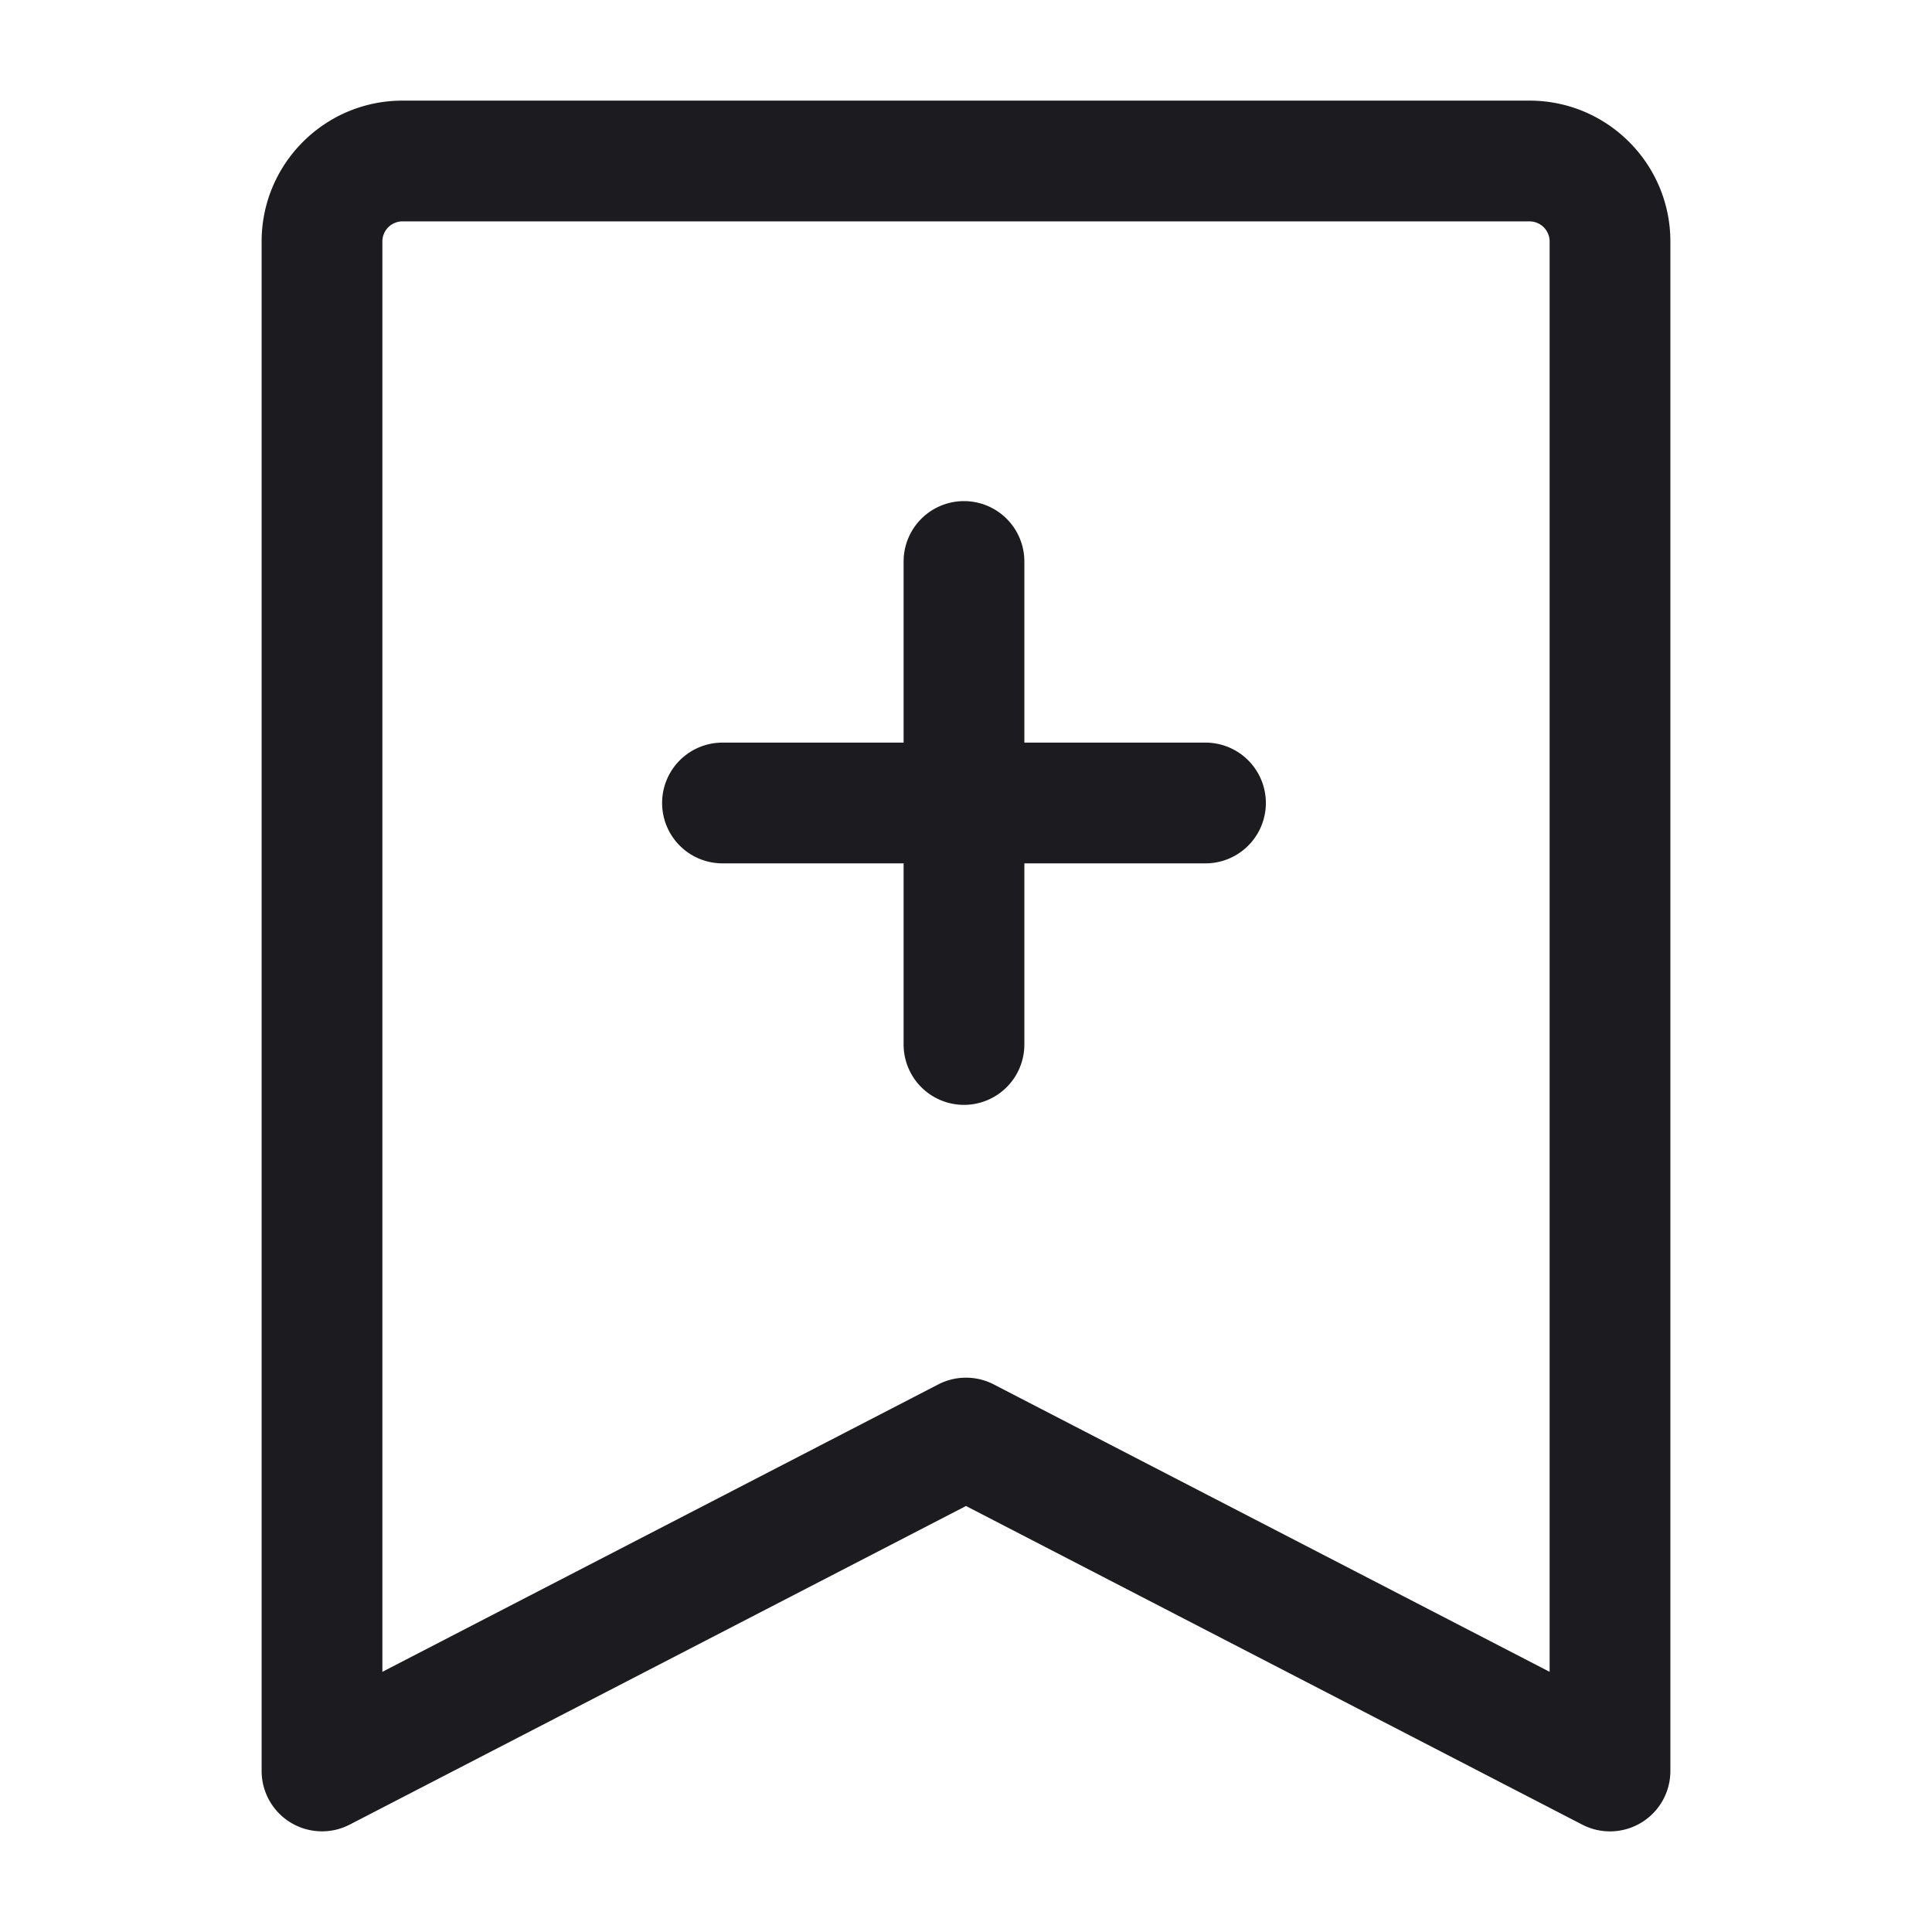 <svg xmlns="http://www.w3.org/2000/svg" width="24" height="24" fill="none" viewBox="0 0 24 24">
  <path fill="#1C1B1F" fill-rule="evenodd" d="M5 2.75a.25.25 0 0 0-.25.25v17.768l6.905-3.57a.75.75 0 0 1 .69 0l6.905 3.57V3a.25.25 0 0 0-.25-.25H5ZM3.25 3c0-.966.784-1.75 1.75-1.75h14c.966 0 1.75.784 1.75 1.75v19a.75.75 0 0 1-1.095.666L12 18.708l-7.656 3.958A.75.75 0 0 1 3.25 22V3Z" clip-rule="evenodd"/>
  <path fill="#1C1B1F" fill-rule="evenodd" d="M11.975 6.225a.75.75 0 0 1 .75.75v6a.75.75 0 0 1-1.5 0v-6a.75.75 0 0 1 .75-.75Z" clip-rule="evenodd"/>
  <path fill="#1C1B1F" fill-rule="evenodd" d="M8.225 9.975a.75.75 0 0 1 .75-.75h6a.75.75 0 0 1 0 1.5h-6a.75.75 0 0 1-.75-.75Z" clip-rule="evenodd"/>
</svg>
